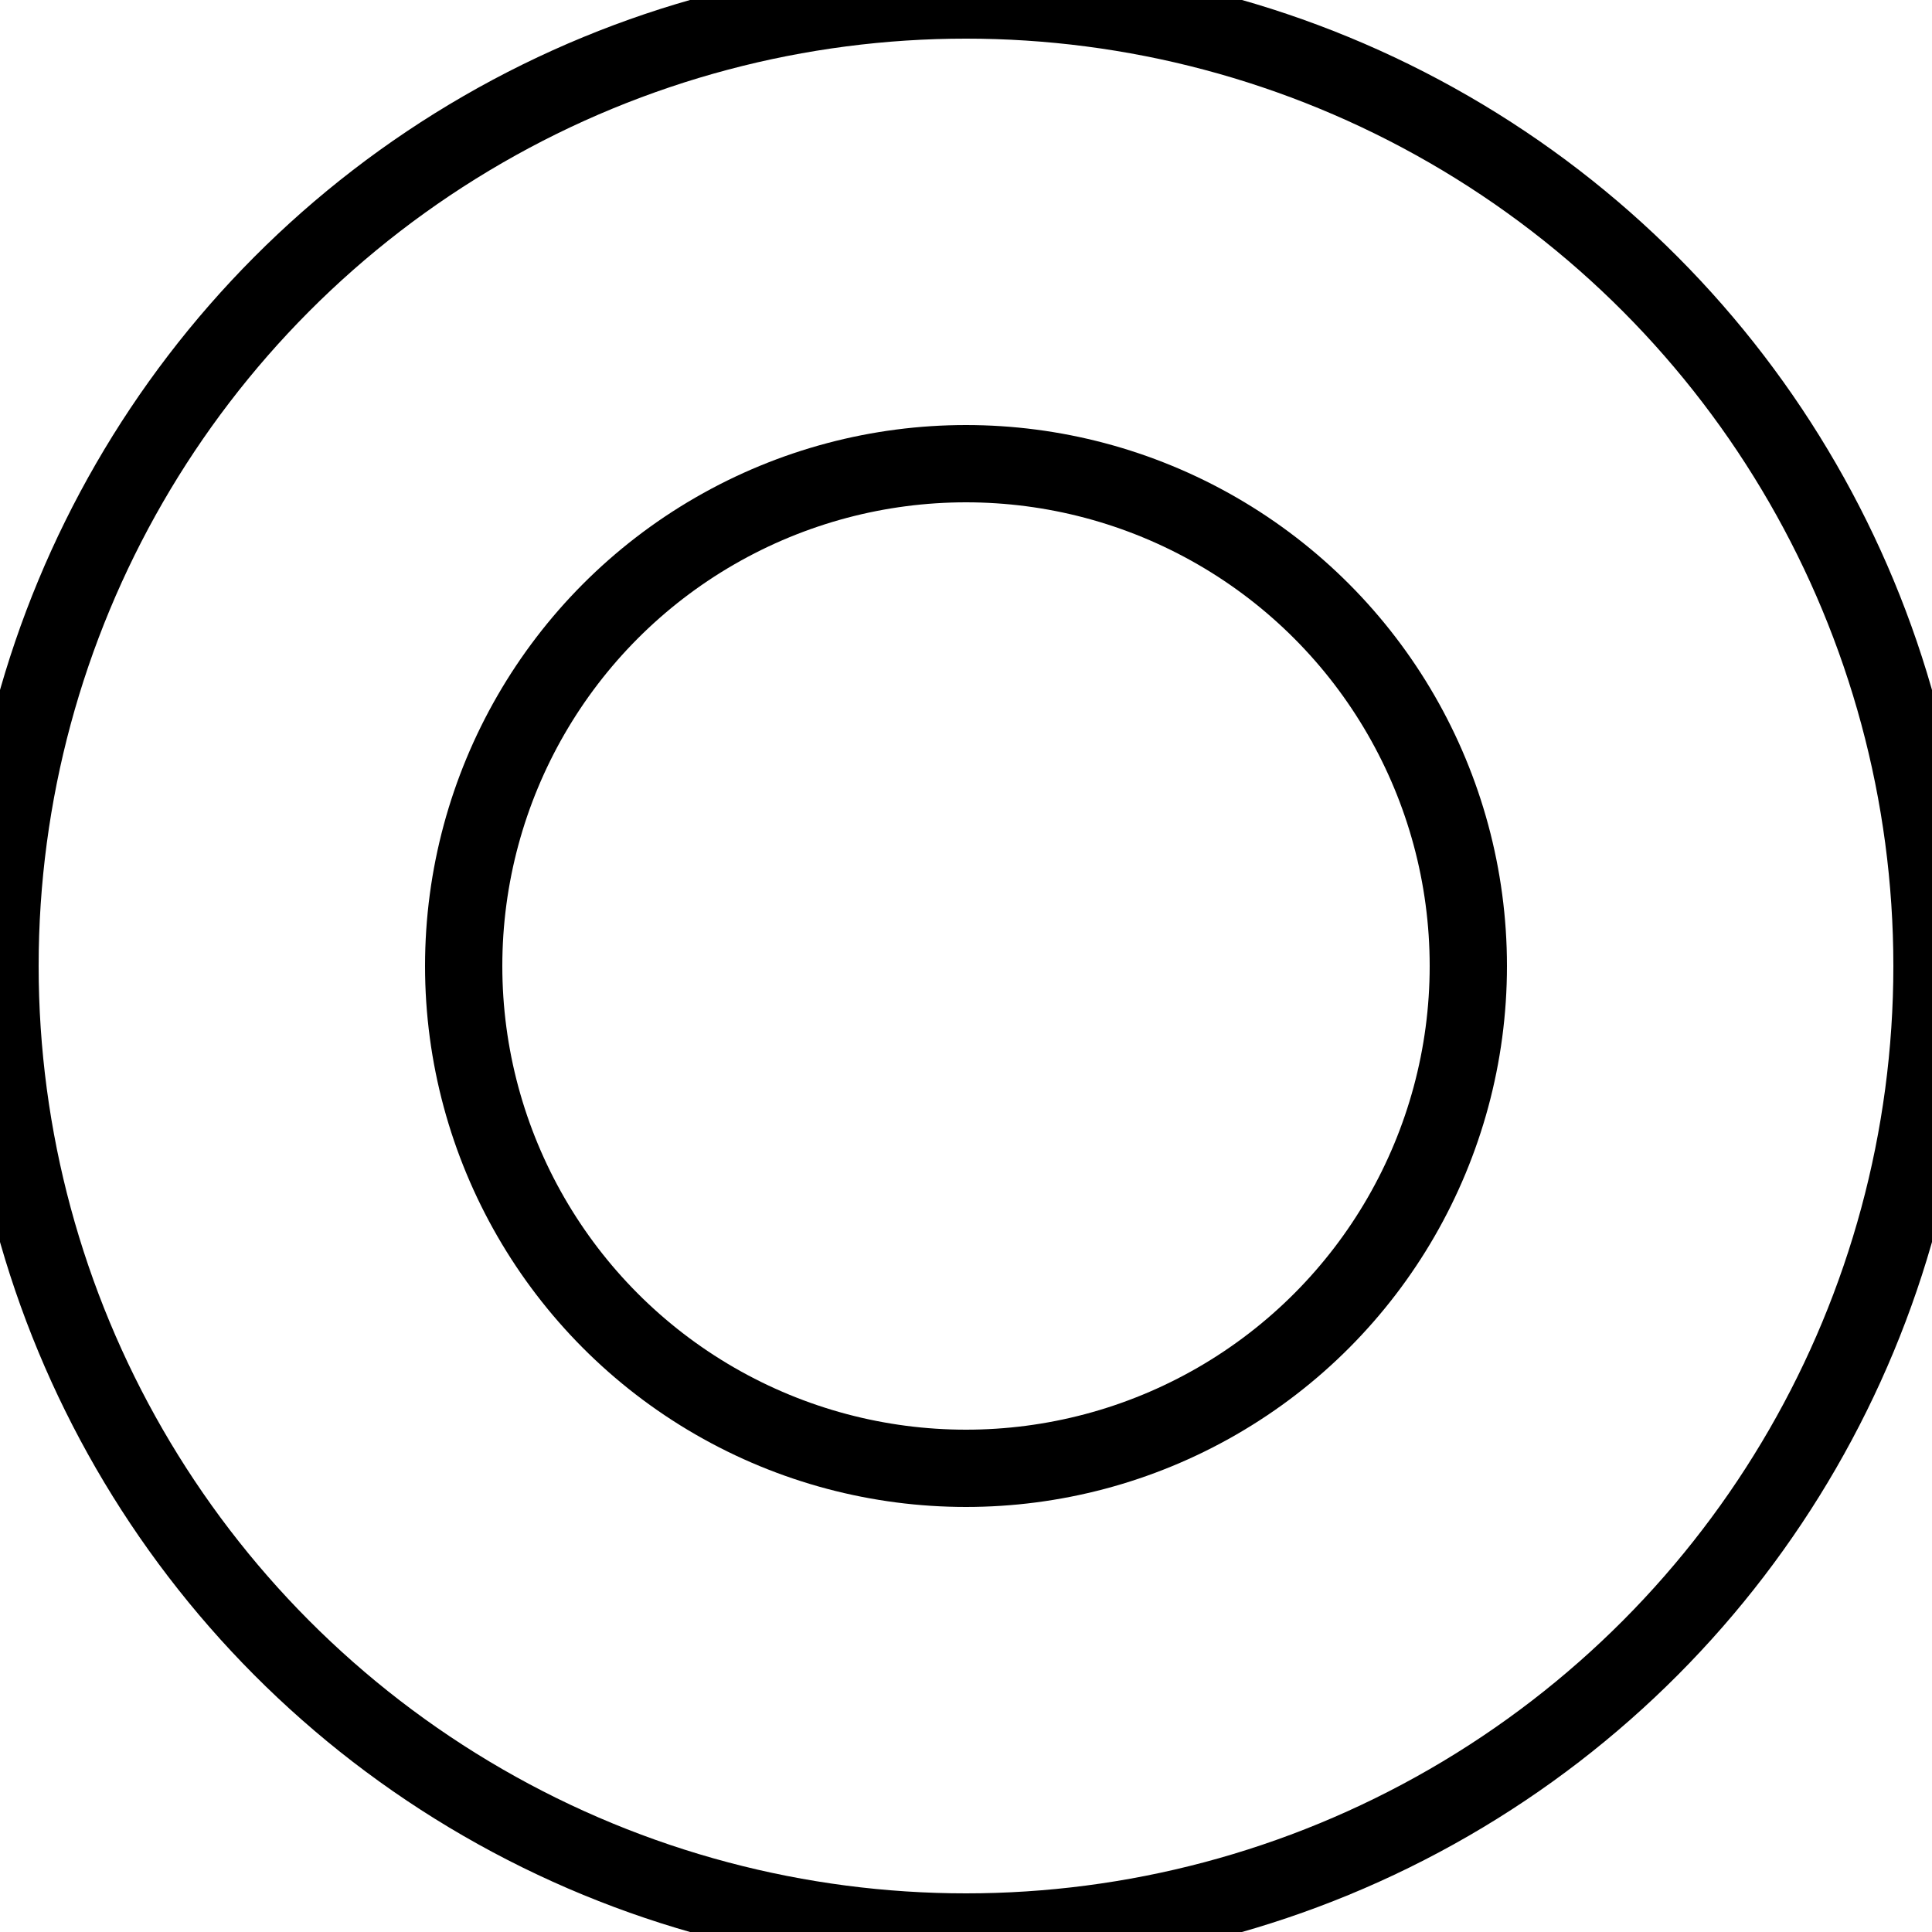 <?xml version="1.0" encoding="UTF-8"?>
<!-- 2021-01-30 11:23:06 Generated by QCAD 3.25.2 SVG Exporter -->
<svg width="0.25in" height="0.25in" viewBox="-0.125 -0.125 0.25 0.25" version="1.1" xmlns="http://www.w3.org/2000/svg" style="stroke-linecap:round;stroke-linejoin:round;fill:none" xmlns:sodipodi="http://sodipodi.sourceforge.net/DTD/sodipodi-0.dtd" xmlns:inkscape="http://www.inkscape.org/namespaces/inkscape">
    <sodipodi:namedview inkscape:document-units="in" unitToSymbol="in" units="in"/>
    <g transform="scale(1,-1)">
        <!-- Circle -->
        <circle cx="0" cy="0" r="0.125" style="stroke:#000000;stroke-width:0.01;"/>
        <!-- Circle -->
        <circle cx="0" cy="0" r="0.065" style="stroke:#000000;stroke-width:0.01;"/>
    </g>
</svg>
